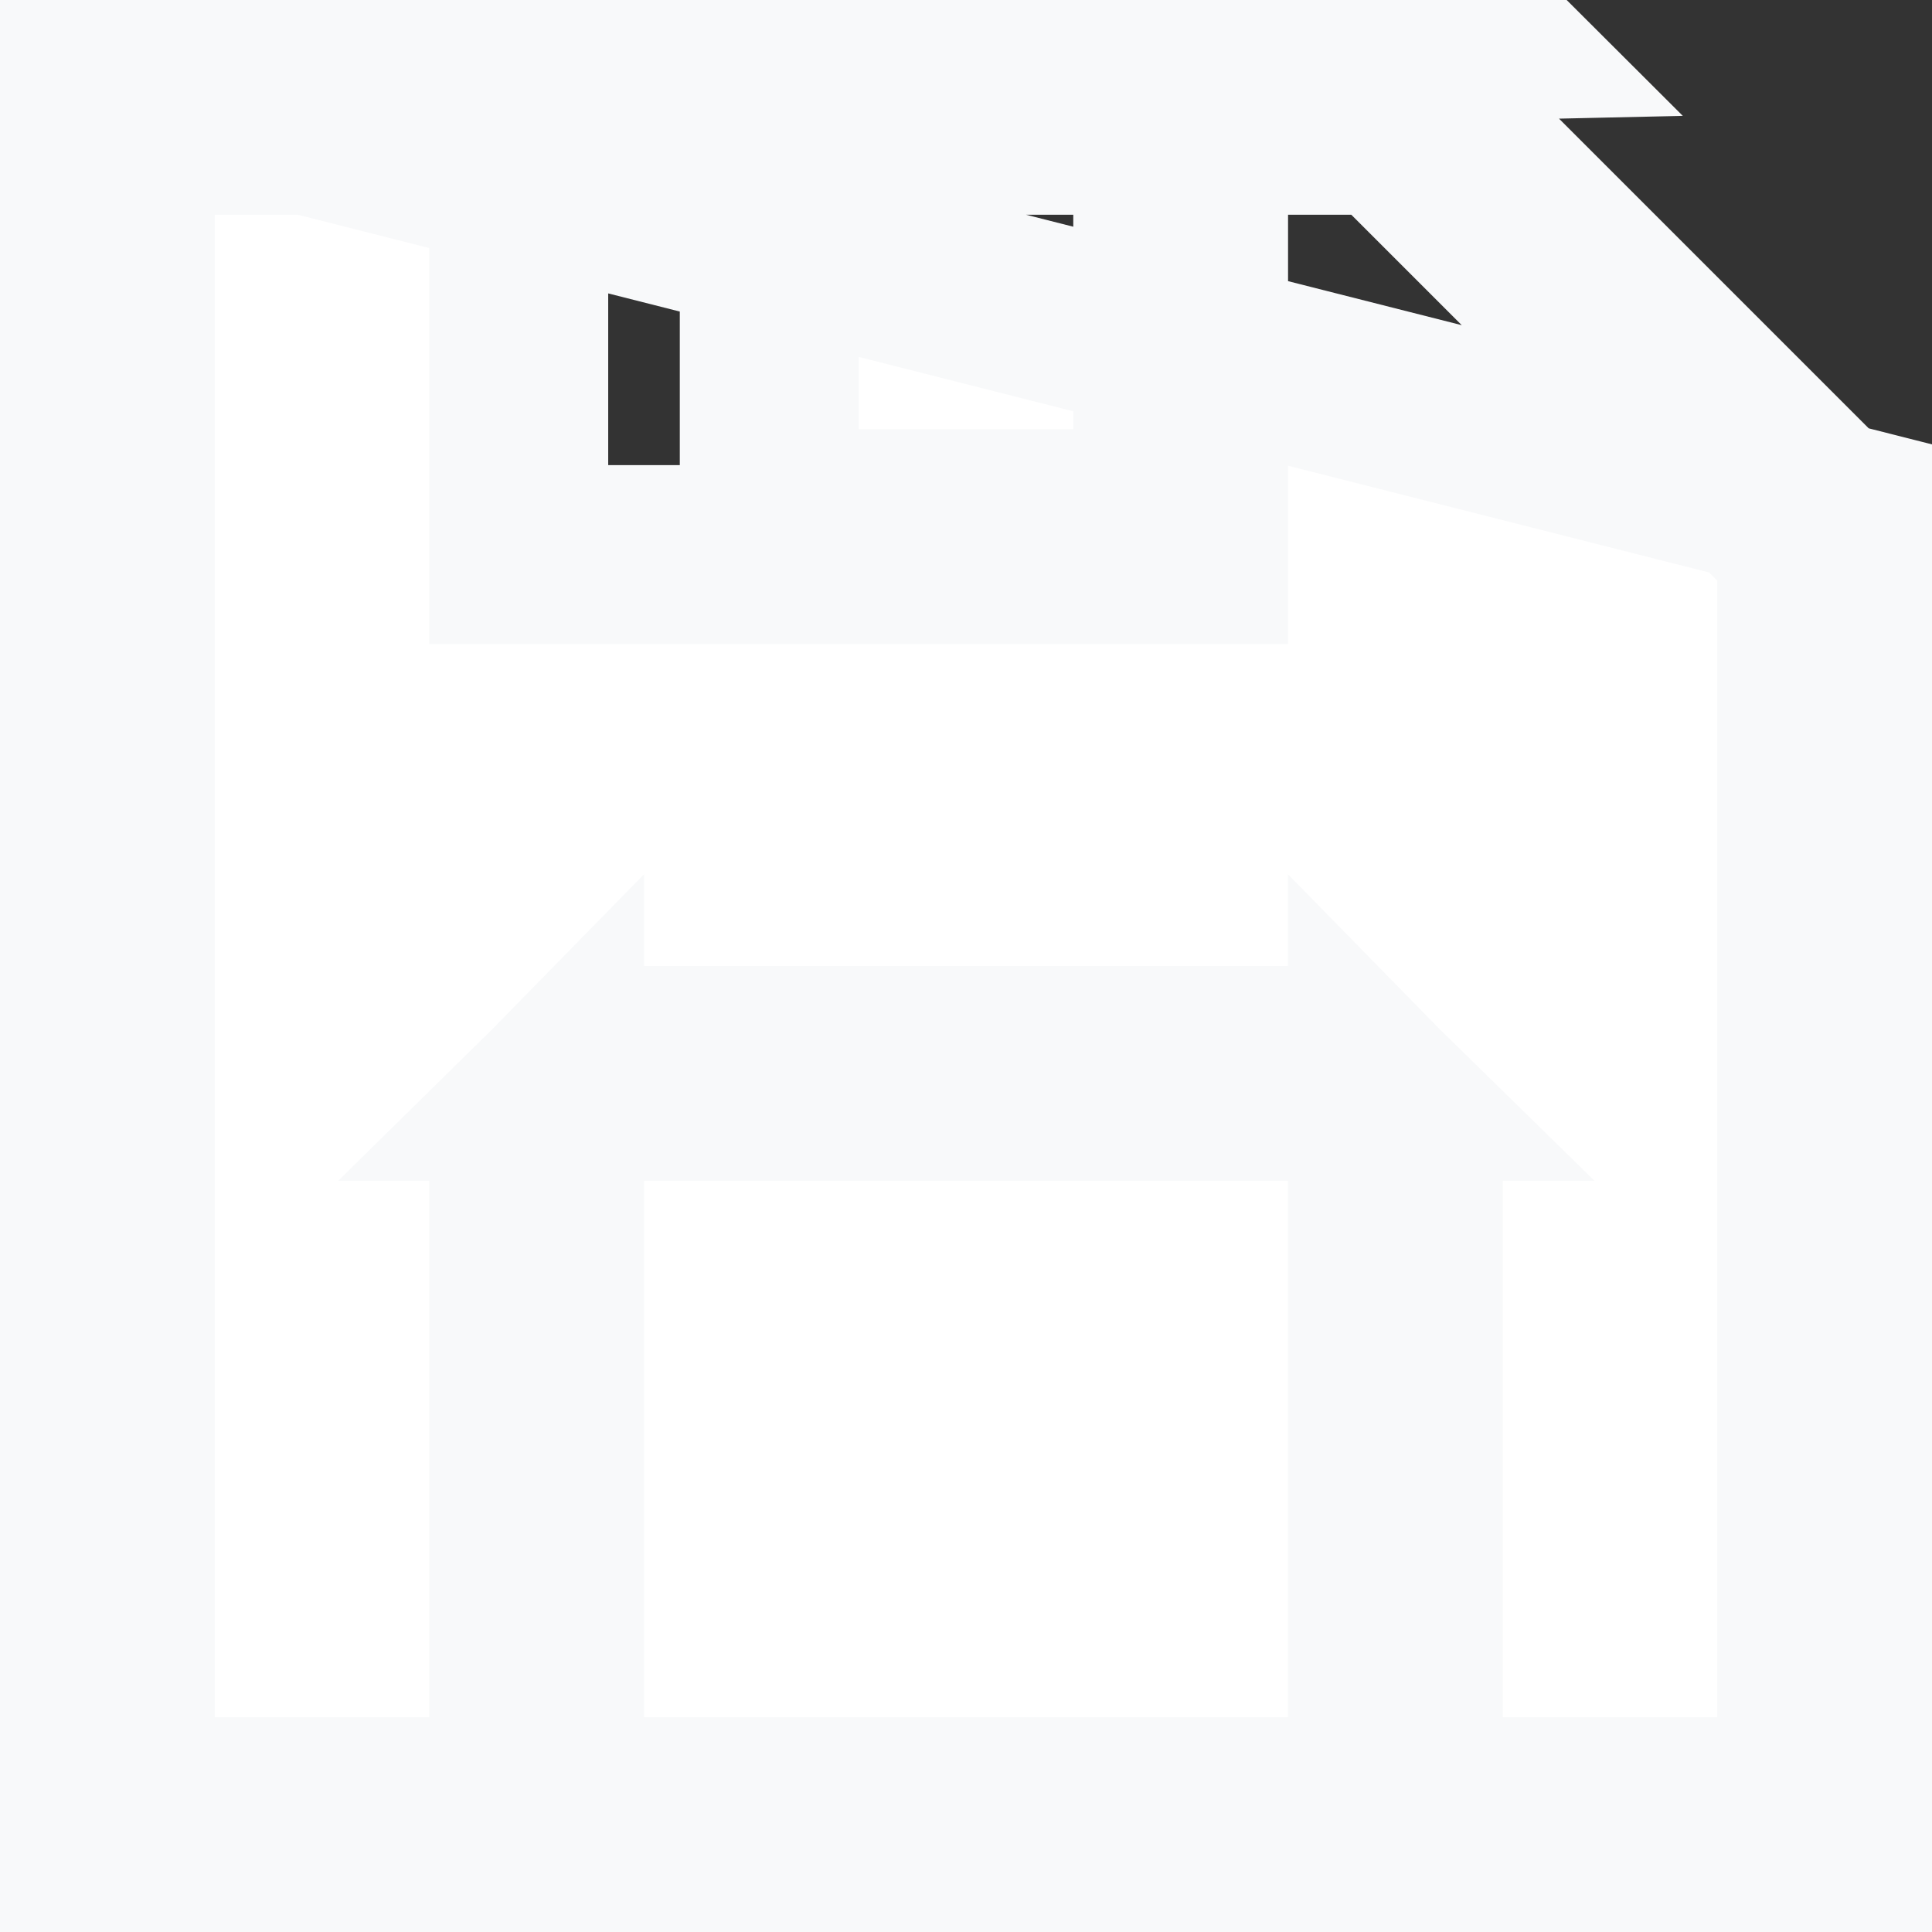 <svg width="18" height="18" viewBox="0 0 18 18" fill="none" xmlns="http://www.w3.org/2000/svg">
<rect x="0" y="0" width="18" height="18" fill="#333333" stroke="none"/>
<path d="M0.586 0.586C0.211 0.961 0 1.47 0 2V16C0 16.53 0.211 17.039 0.586 17.414C0.961 17.789 1.47 18 2 18H16C16.53 18 17.039 17.789 17.414 17.414C17.789 17.039 18 16.53 18 16V5L0.586 0.586ZM0.586 0.586C0.961 0.211 1.47 1.67143e-05 2 1.67143e-05H13C13.132 -0.001 13.262 0.024 13.384 0.074C13.506 0.124 13.617 0.197 13.71 0.29L0.586 0.586ZM17.167 4.995H17.167V5V16C17.167 16.305 17.047 16.599 16.833 16.817V16V5.41V5.065L16.589 4.821L13.179 1.411L12.935 1.167H12.59H12H11.167V2V5.167H4.833V2V1.167H4H2H1.183C1.401 0.953 1.695 0.833 2 0.833L13 0.833L13.005 0.833C13.027 0.833 13.049 0.837 13.069 0.846C13.089 0.854 13.107 0.866 13.123 0.881C13.123 0.881 13.123 0.881 13.123 0.882L17.118 4.877C17.119 4.877 17.119 4.877 17.119 4.878C17.134 4.893 17.146 4.911 17.154 4.931C17.163 4.952 17.167 4.973 17.167 4.995ZM16 16.833H16.817C16.599 17.047 16.305 17.167 16 17.167H2C1.695 17.167 1.401 17.047 1.183 16.833H2H4H4.833V16V11C4.833 10.695 4.953 10.402 5.167 10.184V11V16V16.833H6H12H12.833V16V11V10.184C13.047 10.402 13.167 10.695 13.167 11V16V16.833H14H16ZM1.167 16V16.817C0.953 16.599 0.833 16.305 0.833 16V2C0.833 1.695 0.953 1.401 1.167 1.184V2V16ZM6 10.167H5.184C5.401 9.953 5.695 9.833 6 9.833H12C12.305 9.833 12.598 9.953 12.816 10.167H12H6ZM10 4.833H10.833V4V2V1.167H10H8H7.167V2V4V4.833H8H10Z" fill="white" stroke="#F8F9FA" stroke-width="1.667"/>
</svg>
